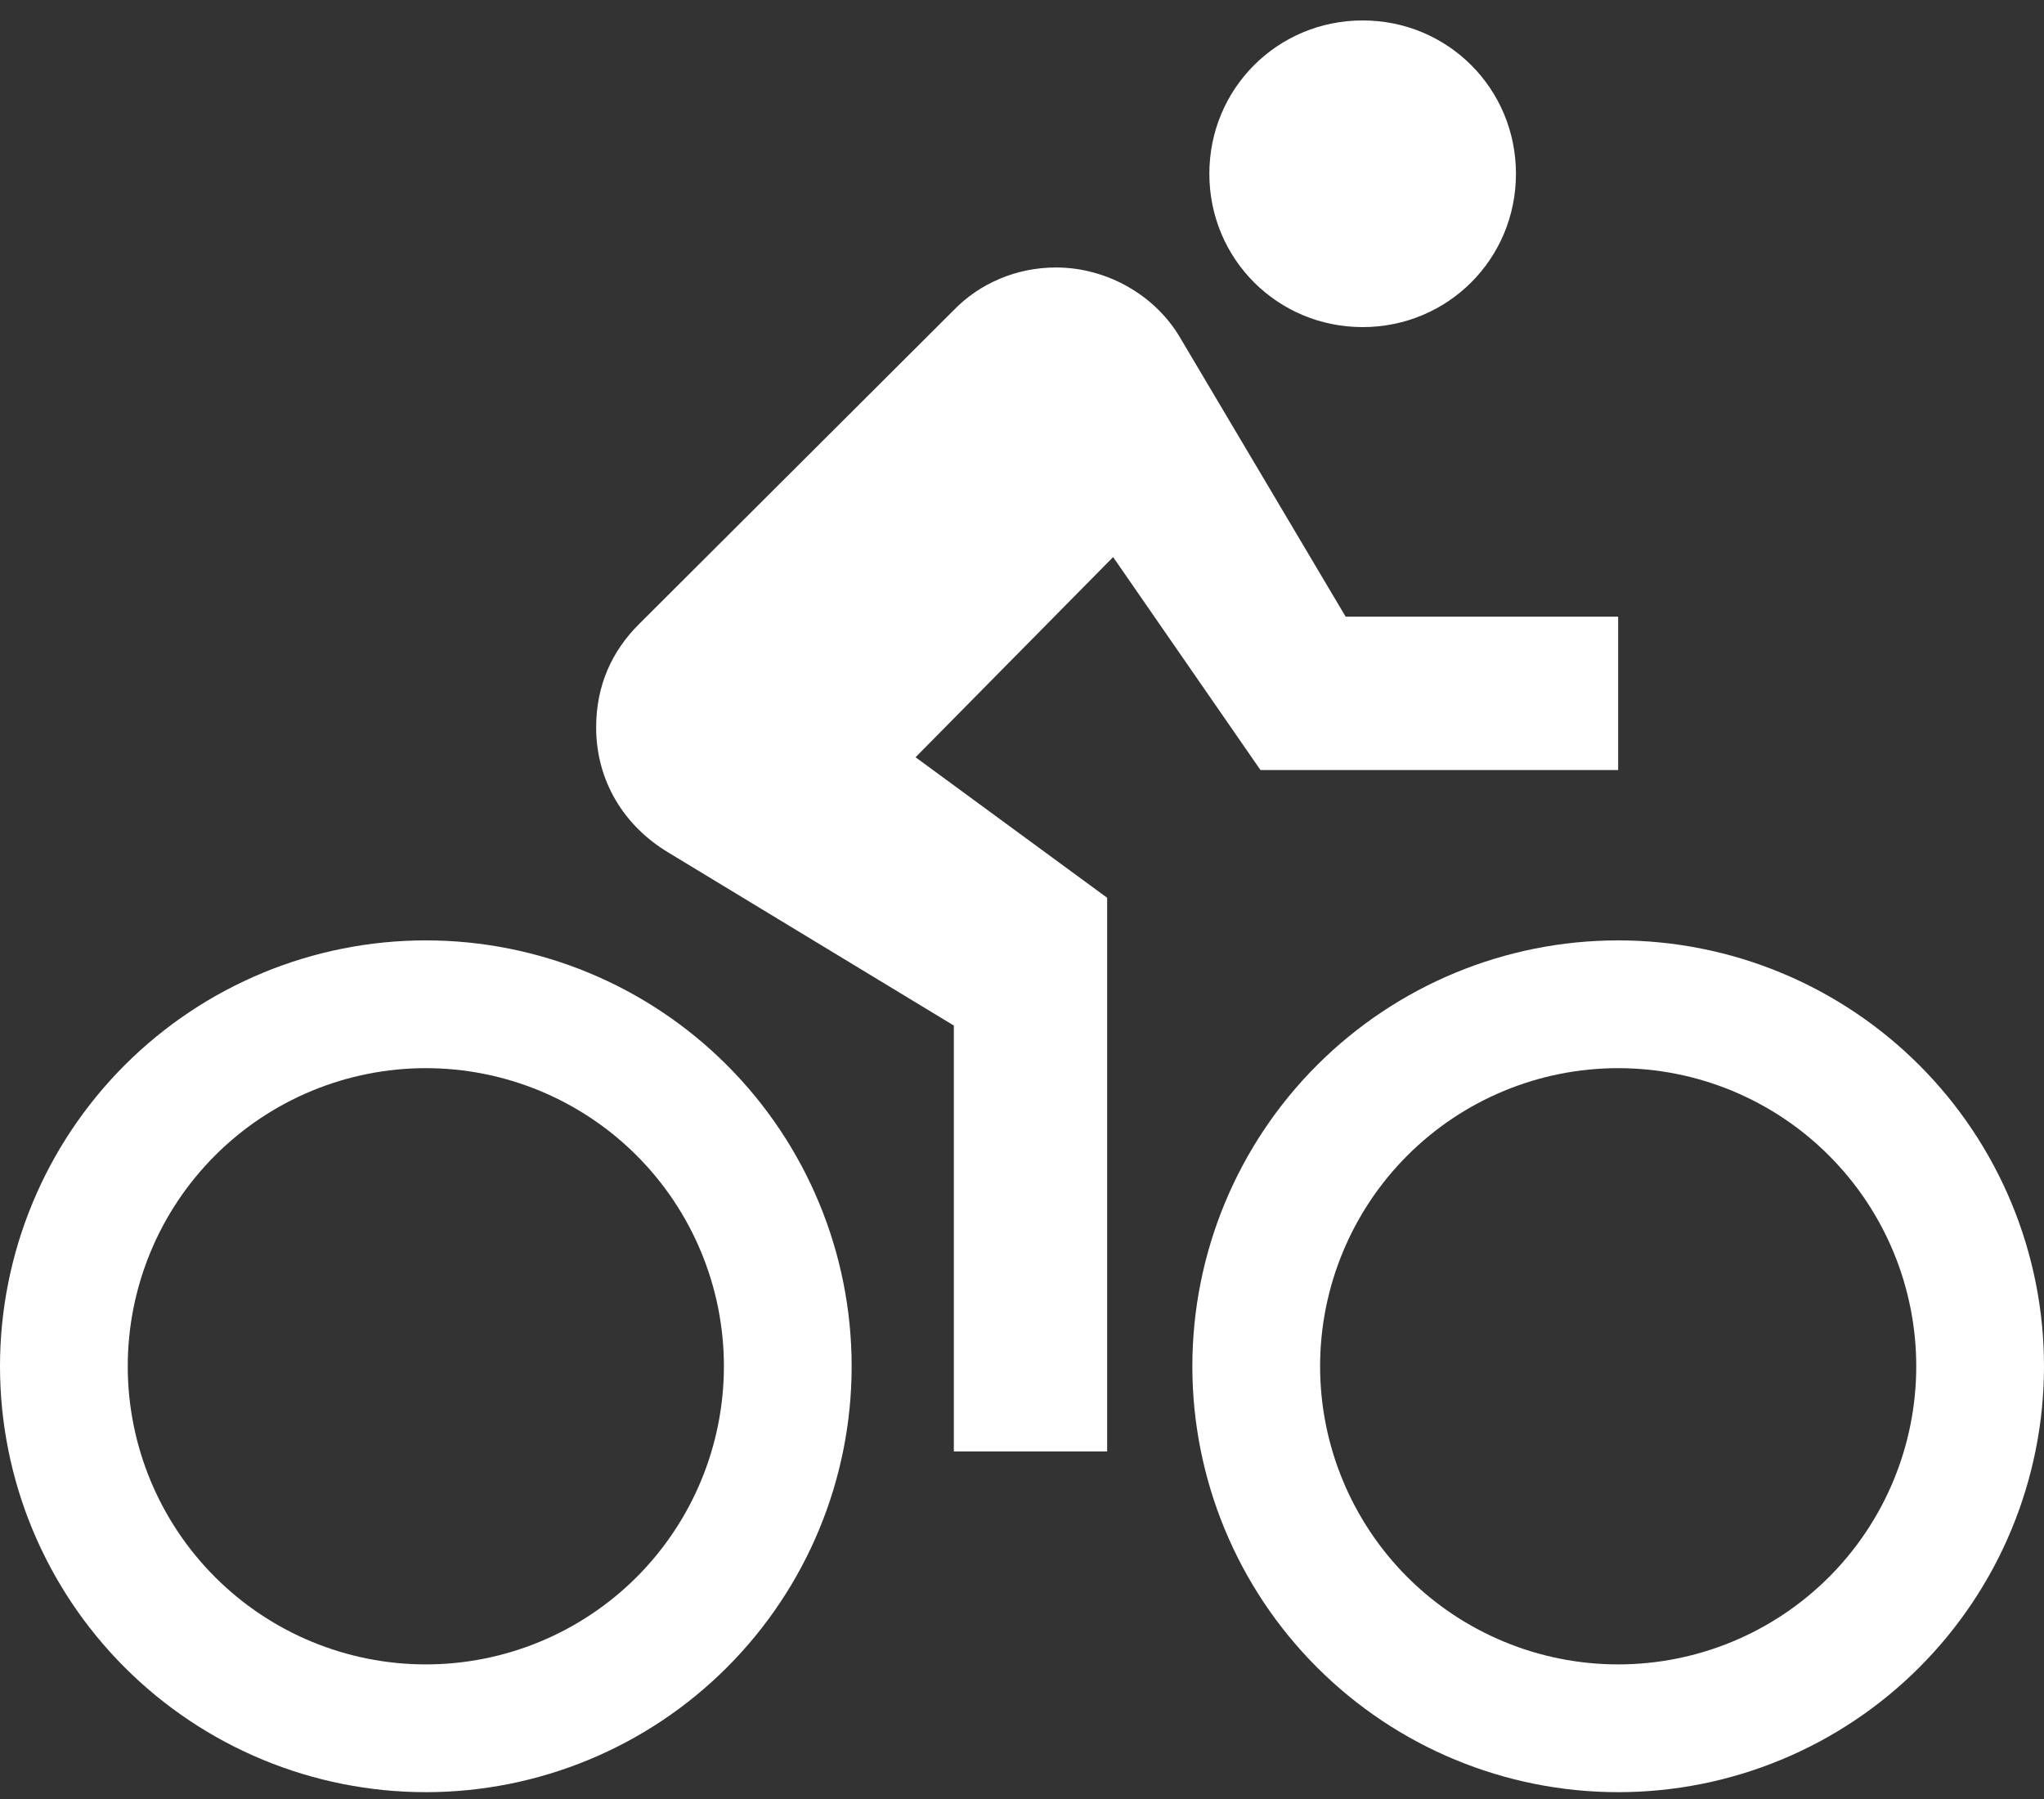 <svg width="50" height="44" viewBox="0 0 50 44" fill="none" xmlns="http://www.w3.org/2000/svg">
<rect x="0" y="0" width="50" height="44" fill="#333333" stroke="none"/>
<path d="M10.417 40.708C8.483 40.708 6.628 39.94 5.261 38.573C3.893 37.205 3.125 35.35 3.125 33.417C3.125 31.483 3.893 29.628 5.261 28.261C6.628 26.893 8.483 26.125 10.417 26.125C12.351 26.125 14.205 26.893 15.573 28.261C16.94 29.628 17.708 31.483 17.708 33.417C17.708 35.35 16.94 37.205 15.573 38.573C14.205 39.94 12.351 40.708 10.417 40.708ZM10.417 23C7.654 23 5.004 24.098 3.051 26.051C1.097 28.005 0 30.654 0 33.417C0 36.179 1.097 38.829 3.051 40.782C5.004 42.736 7.654 43.833 10.417 43.833C13.179 43.833 15.829 42.736 17.782 40.782C19.736 38.829 20.833 36.179 20.833 33.417C20.833 30.654 19.736 28.005 17.782 26.051C15.829 24.098 13.179 23 10.417 23ZM30.833 18.833H39.583V15.083H32.917L28.875 8.271C28.271 7.229 27.083 6.542 25.833 6.542C24.854 6.542 23.958 6.938 23.333 7.583L15.625 15.271C14.979 15.917 14.583 16.75 14.583 17.792C14.583 19.104 15.271 20.208 16.354 20.854L23.333 25.083V35.5H27.083V21.958L22.396 18.521L27.229 13.625L30.833 18.833ZM39.583 40.708C37.65 40.708 35.795 39.94 34.427 38.573C33.06 37.205 32.292 35.35 32.292 33.417C32.292 31.483 33.06 29.628 34.427 28.261C35.795 26.893 37.65 26.125 39.583 26.125C41.517 26.125 43.372 26.893 44.739 28.261C46.107 29.628 46.875 31.483 46.875 33.417C46.875 35.35 46.107 37.205 44.739 38.573C43.372 39.94 41.517 40.708 39.583 40.708ZM39.583 23C36.821 23 34.171 24.098 32.218 26.051C30.264 28.005 29.167 30.654 29.167 33.417C29.167 36.179 30.264 38.829 32.218 40.782C34.171 42.736 36.821 43.833 39.583 43.833C40.951 43.833 42.306 43.564 43.57 43.04C44.833 42.517 45.982 41.75 46.949 40.782C47.916 39.815 48.684 38.667 49.207 37.403C49.731 36.139 50 34.785 50 33.417C50 32.049 49.731 30.694 49.207 29.43C48.684 28.167 47.916 27.018 46.949 26.051C45.982 25.084 44.833 24.316 43.57 23.793C42.306 23.269 40.951 23 39.583 23V23ZM33.333 8C35.417 8 37.083 6.333 37.083 4.25C37.083 2.167 35.417 0.5 33.333 0.5C31.25 0.5 29.583 2.167 29.583 4.25C29.583 6.333 31.25 8 33.333 8Z" fill="white"/>
</svg>

